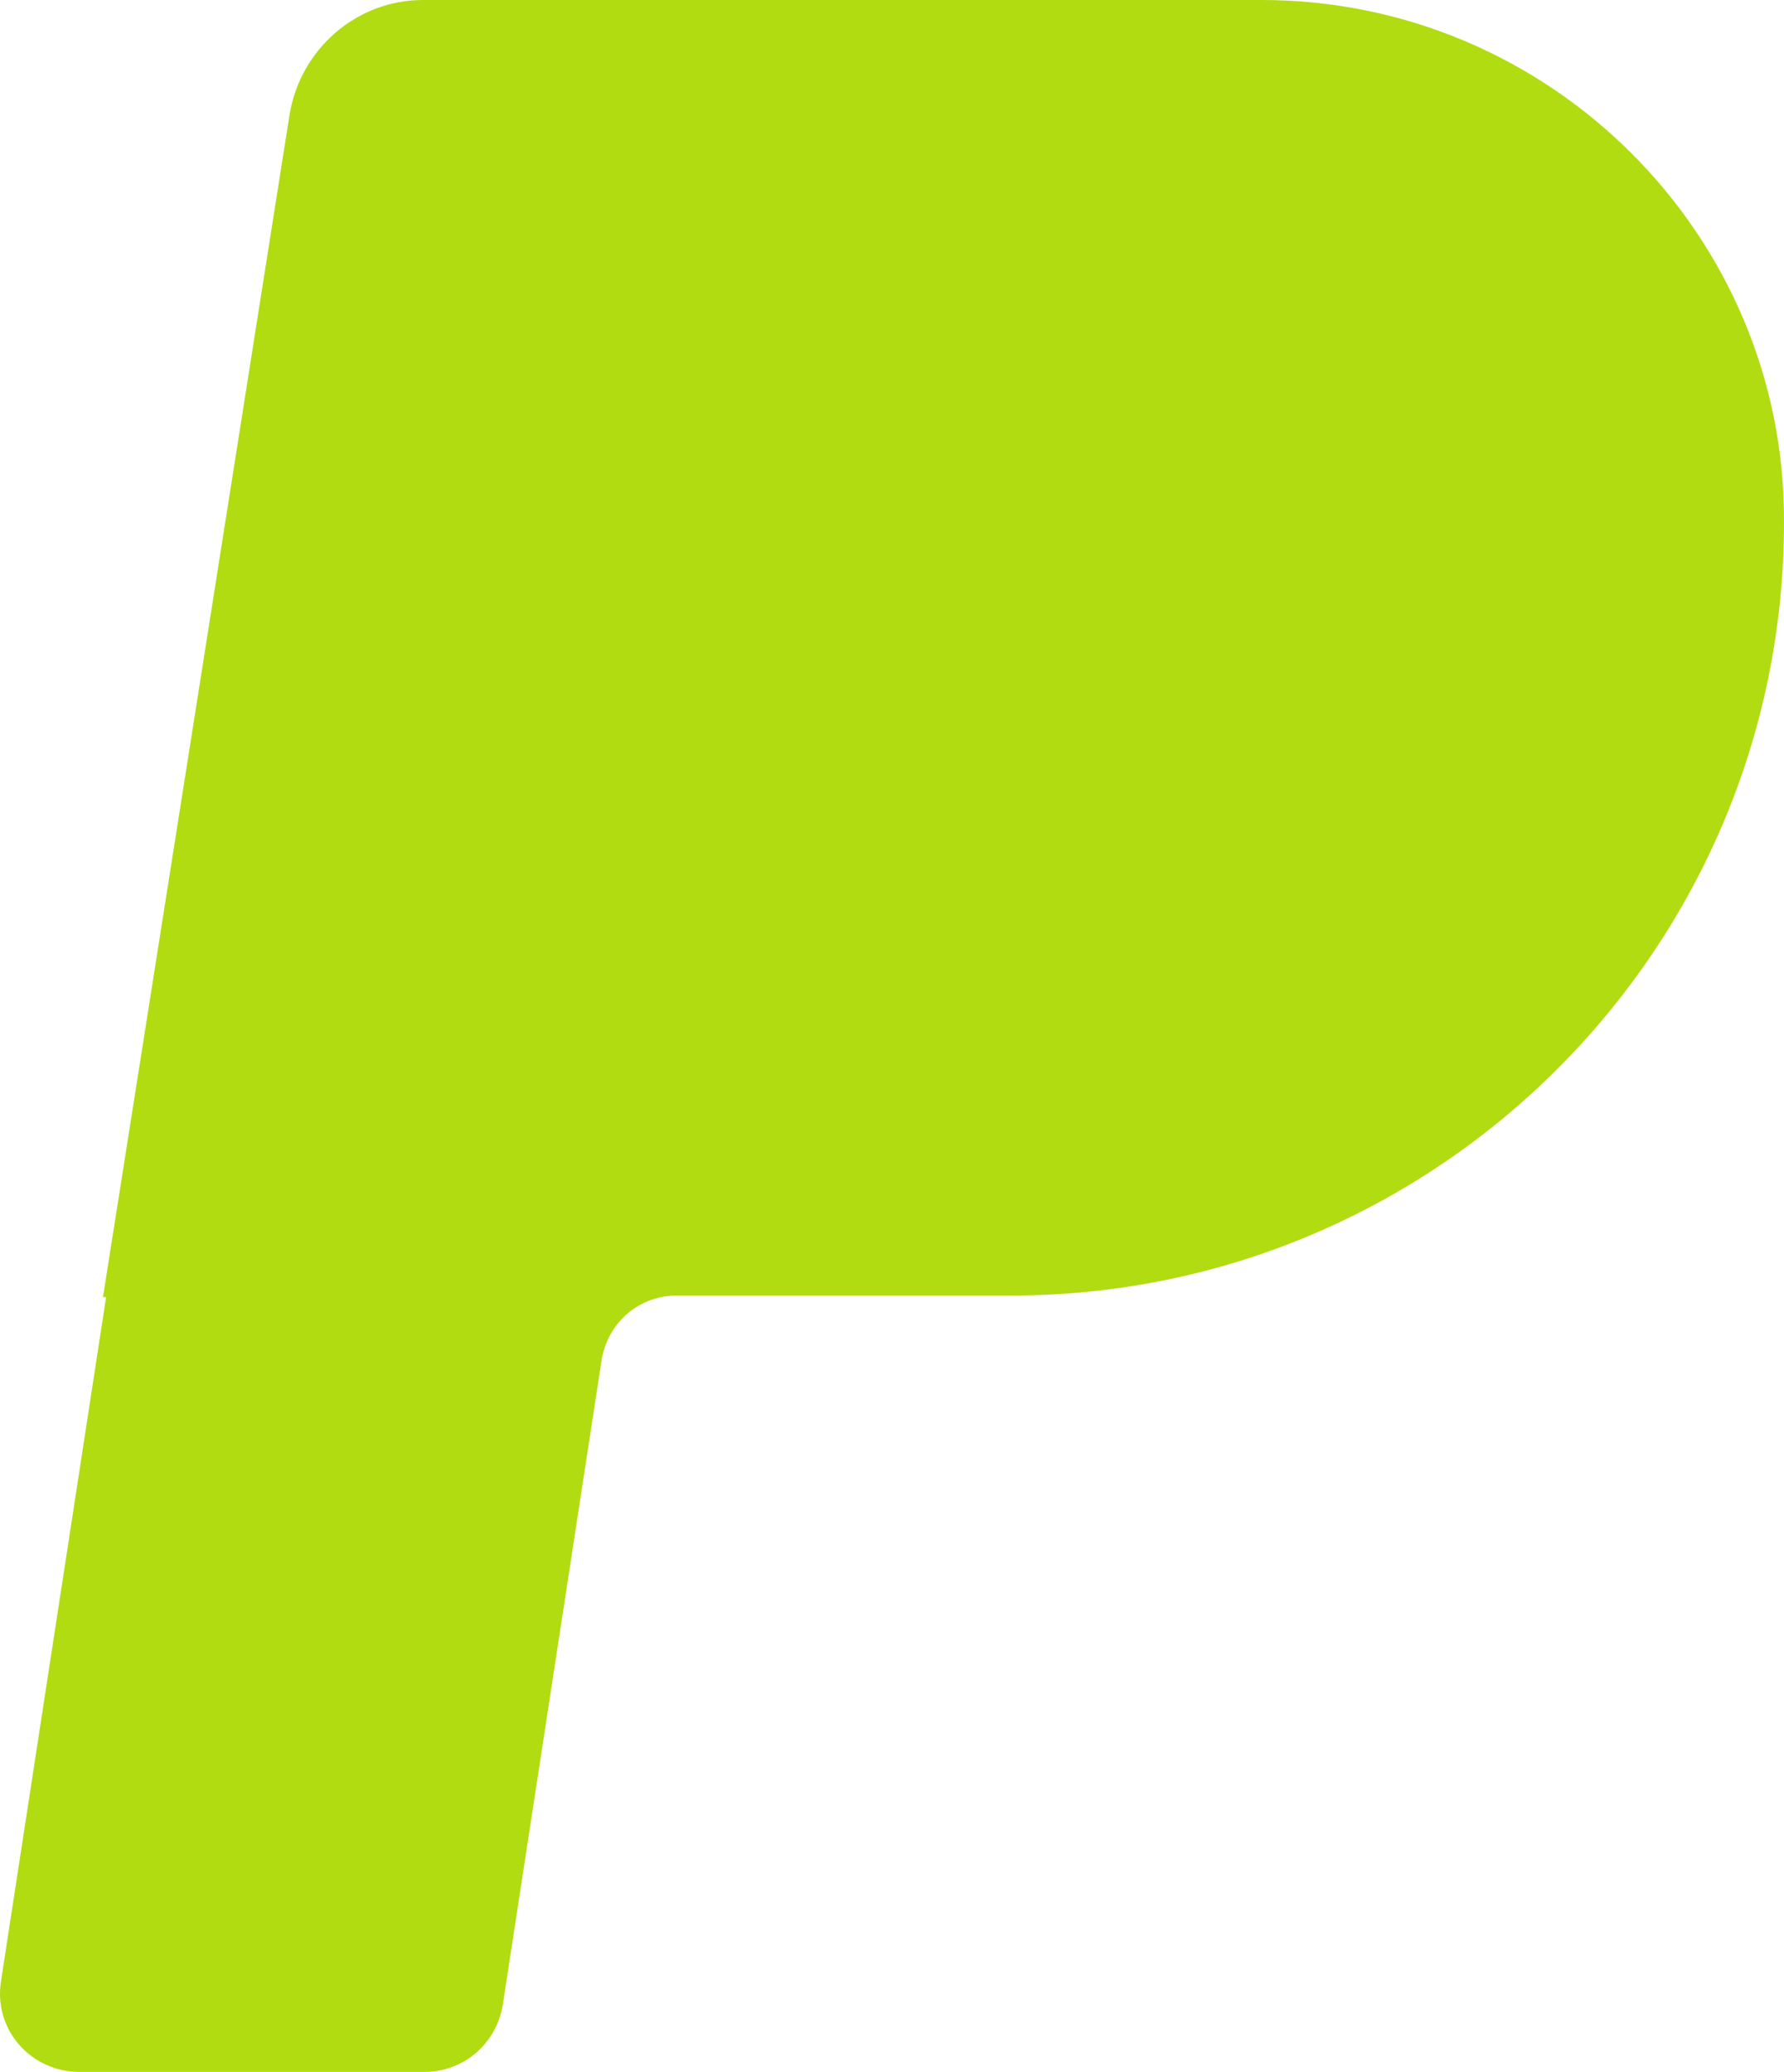 <svg version="1.1" id="图层_1" x="0px" y="0px" width="430.609px" height="500px" viewBox="0 0 430.609 500" enable-background="new 0 0 430.609 500" xml:space="preserve" xmlns:xml="http://www.w3.org/XML/1998/namespace" xmlns="http://www.w3.org/2000/svg" xmlns:xlink="http://www.w3.org/1999/xlink">
  <path id="XMLID_96_" fill="#B1DC11" d="M304.568,0H102.069C86.172,0,72.546,11.733,69.896,27.63L24.854,313.02h0.757L0.251,478.046
	C-1.641,489.78,7.443,500,19.177,500h83.27c9.462,0,17.411-6.813,18.925-16.275l23.845-155.563
	c1.514-9.084,9.084-15.519,18.168-15.519h80.621c102.952,0,186.601-83.648,186.601-186.602l0,0C430.986,56.775,374.21,0,304.568,0z" class="color c1"/>
</svg>